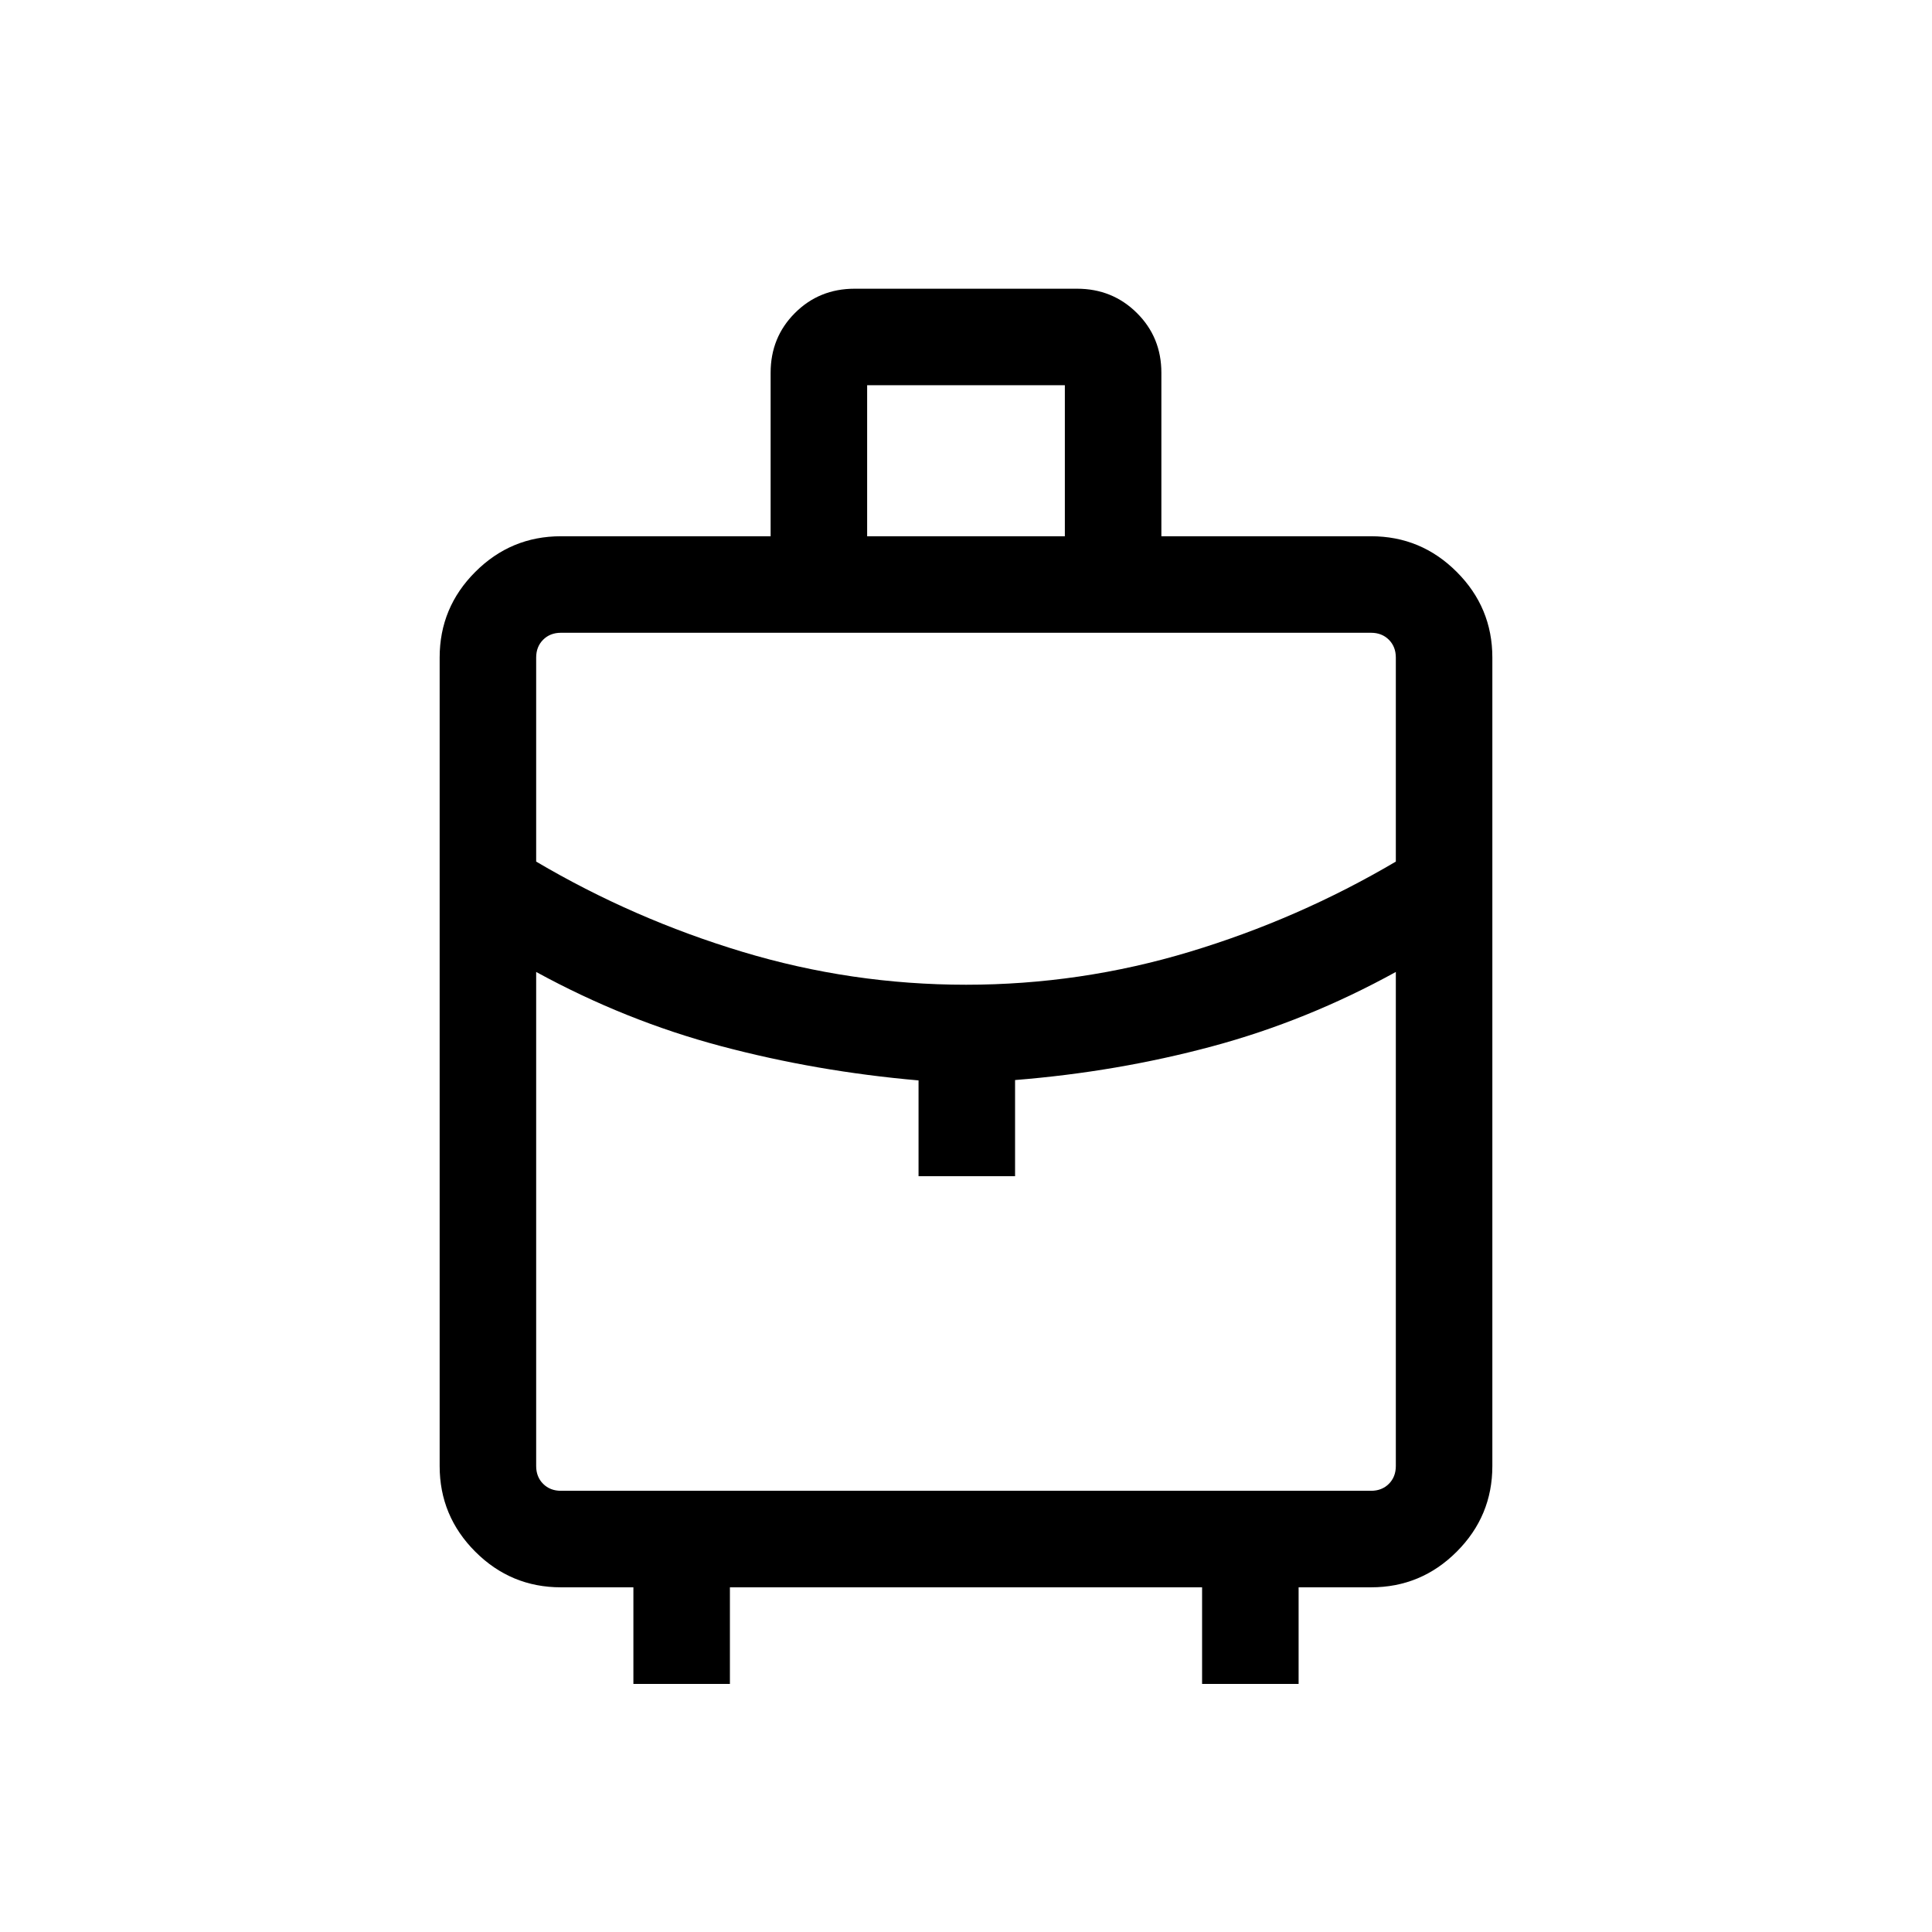 <svg xmlns="http://www.w3.org/2000/svg" height="20" viewBox="0 -960 960 960" width="20"><path d="M314.73-123.27v-48h-36q-24.86 0-42.56-17.7-17.71-17.71-17.71-42.57v-401.73q0-24.86 17.71-42.56 17.7-17.71 42.56-17.71h104.19v-81.23q0-17.62 12.07-29.69 12.06-12.08 29.68-12.08h110.5q17.61 0 29.76 12.08 12.15 12.07 12.15 29.69v81.23h104.19q24.86 0 42.56 17.71 17.71 17.7 17.71 42.56v401.73q0 24.86-17.71 42.57-17.7 17.7-42.56 17.7h-36v48h-47.96v-48H362.69v48h-47.96Zm116.15-570.27h98.24v-75.04h-98.24v75.04ZM480-470.69q56.87 0 111.07-16.35 54.2-16.34 102.51-44.84v-101.39q0-5.38-3.46-8.85-3.47-3.46-8.85-3.46H278.73q-5.38 0-8.85 3.46-3.46 3.47-3.46 8.85v101.39q48.31 28.5 102.51 44.84 54.19 16.35 111.07 16.35Zm-23.58 95.15v-47.61q-50.69-4.41-98.19-17.04-47.5-12.62-91.81-36.85v245.5q0 5.39 3.46 8.85 3.47 3.46 8.85 3.46h402.54q5.38 0 8.85-3.46 3.46-3.46 3.46-8.85v-245.5q-44.12 24.31-91.31 36.98-47.19 12.67-97.89 16.73v47.79h-47.96Zm23.58 0Zm0-95.15Zm0 21.65Z"/></svg>
